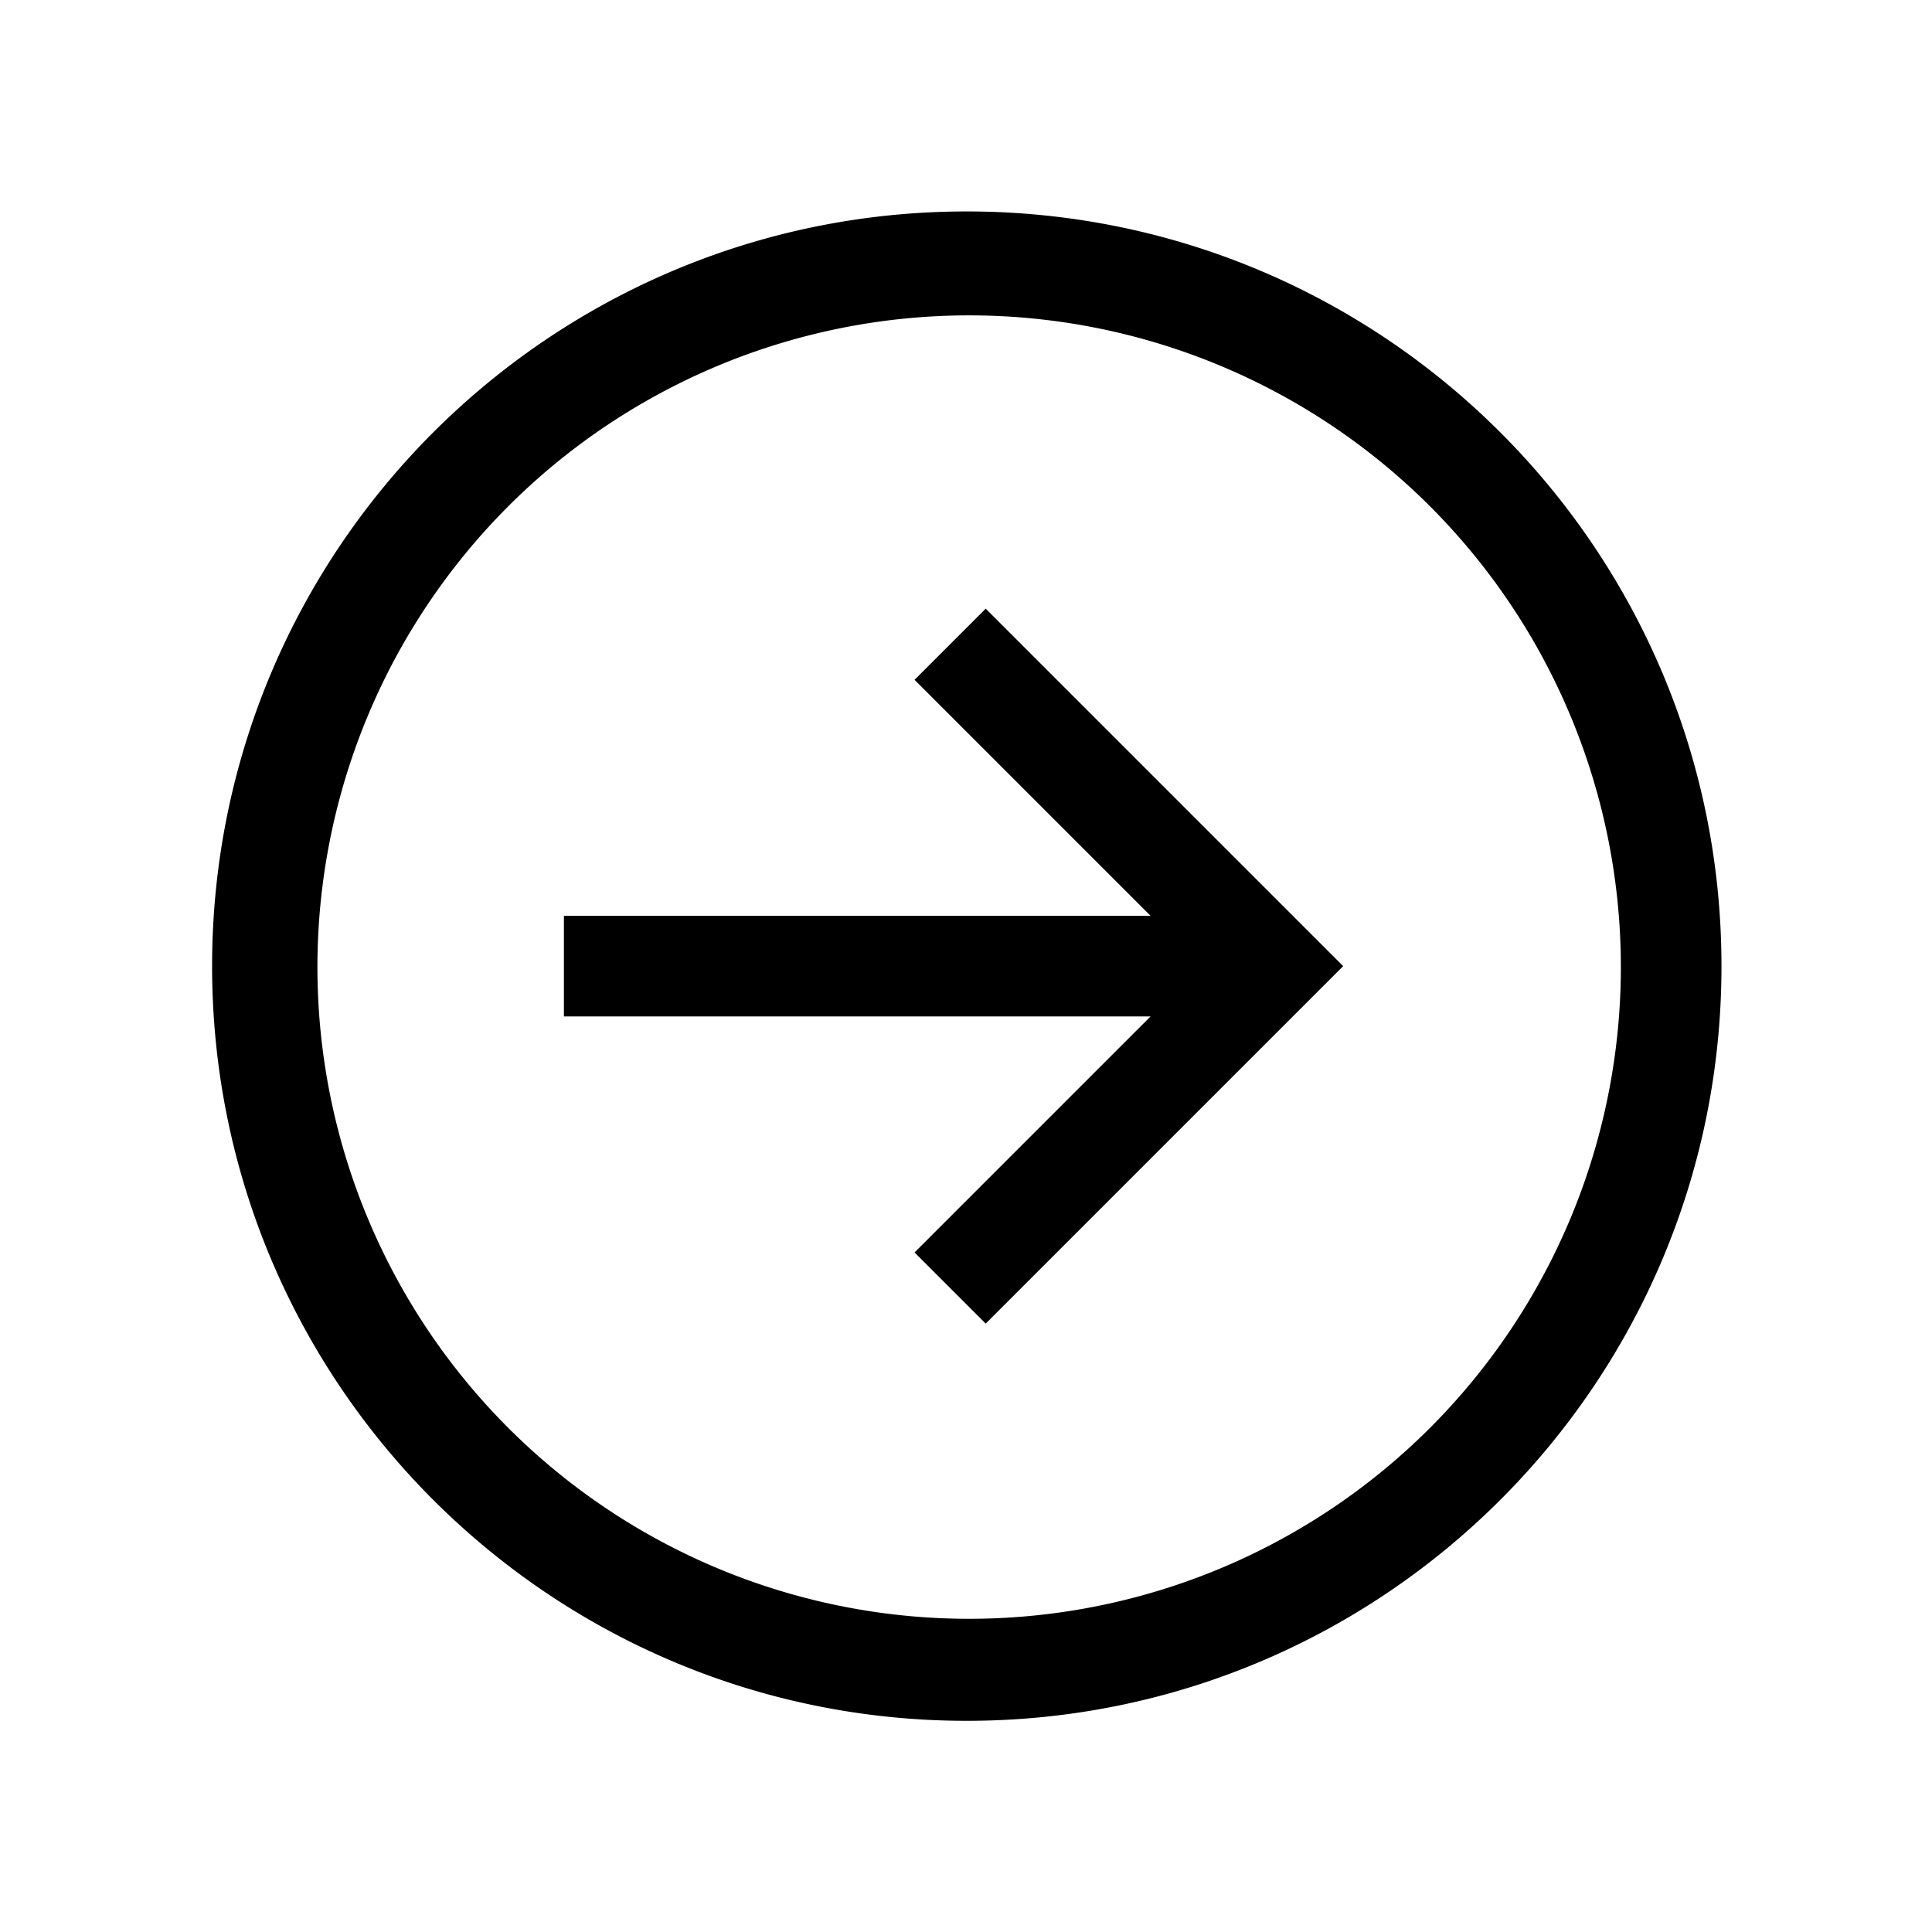 <svg xmlns="http://www.w3.org/2000/svg" width="100%" height="100%" viewBox="-51.2 -51.2 614.4 614.4"><path fill="currentColor" d="M256.25 16.042c-132.548 0-240 107.451-240 240s107.452 240 240 240 240-107.452 240-240-107.45-240-240-240zM403.328 403.12A207.253 207.253 0 11447.917 337a207.364 207.364 0 01-44.589 66.12z" class="ci-primary"/><path fill="currentColor" d="M239.637 164.987l75.053 75.054H128.137v32H314.69l-75.053 75.054 22.627 22.627 113.681-113.681L262.264 142.36l-22.627 22.627z" class="ci-primary"/></svg>